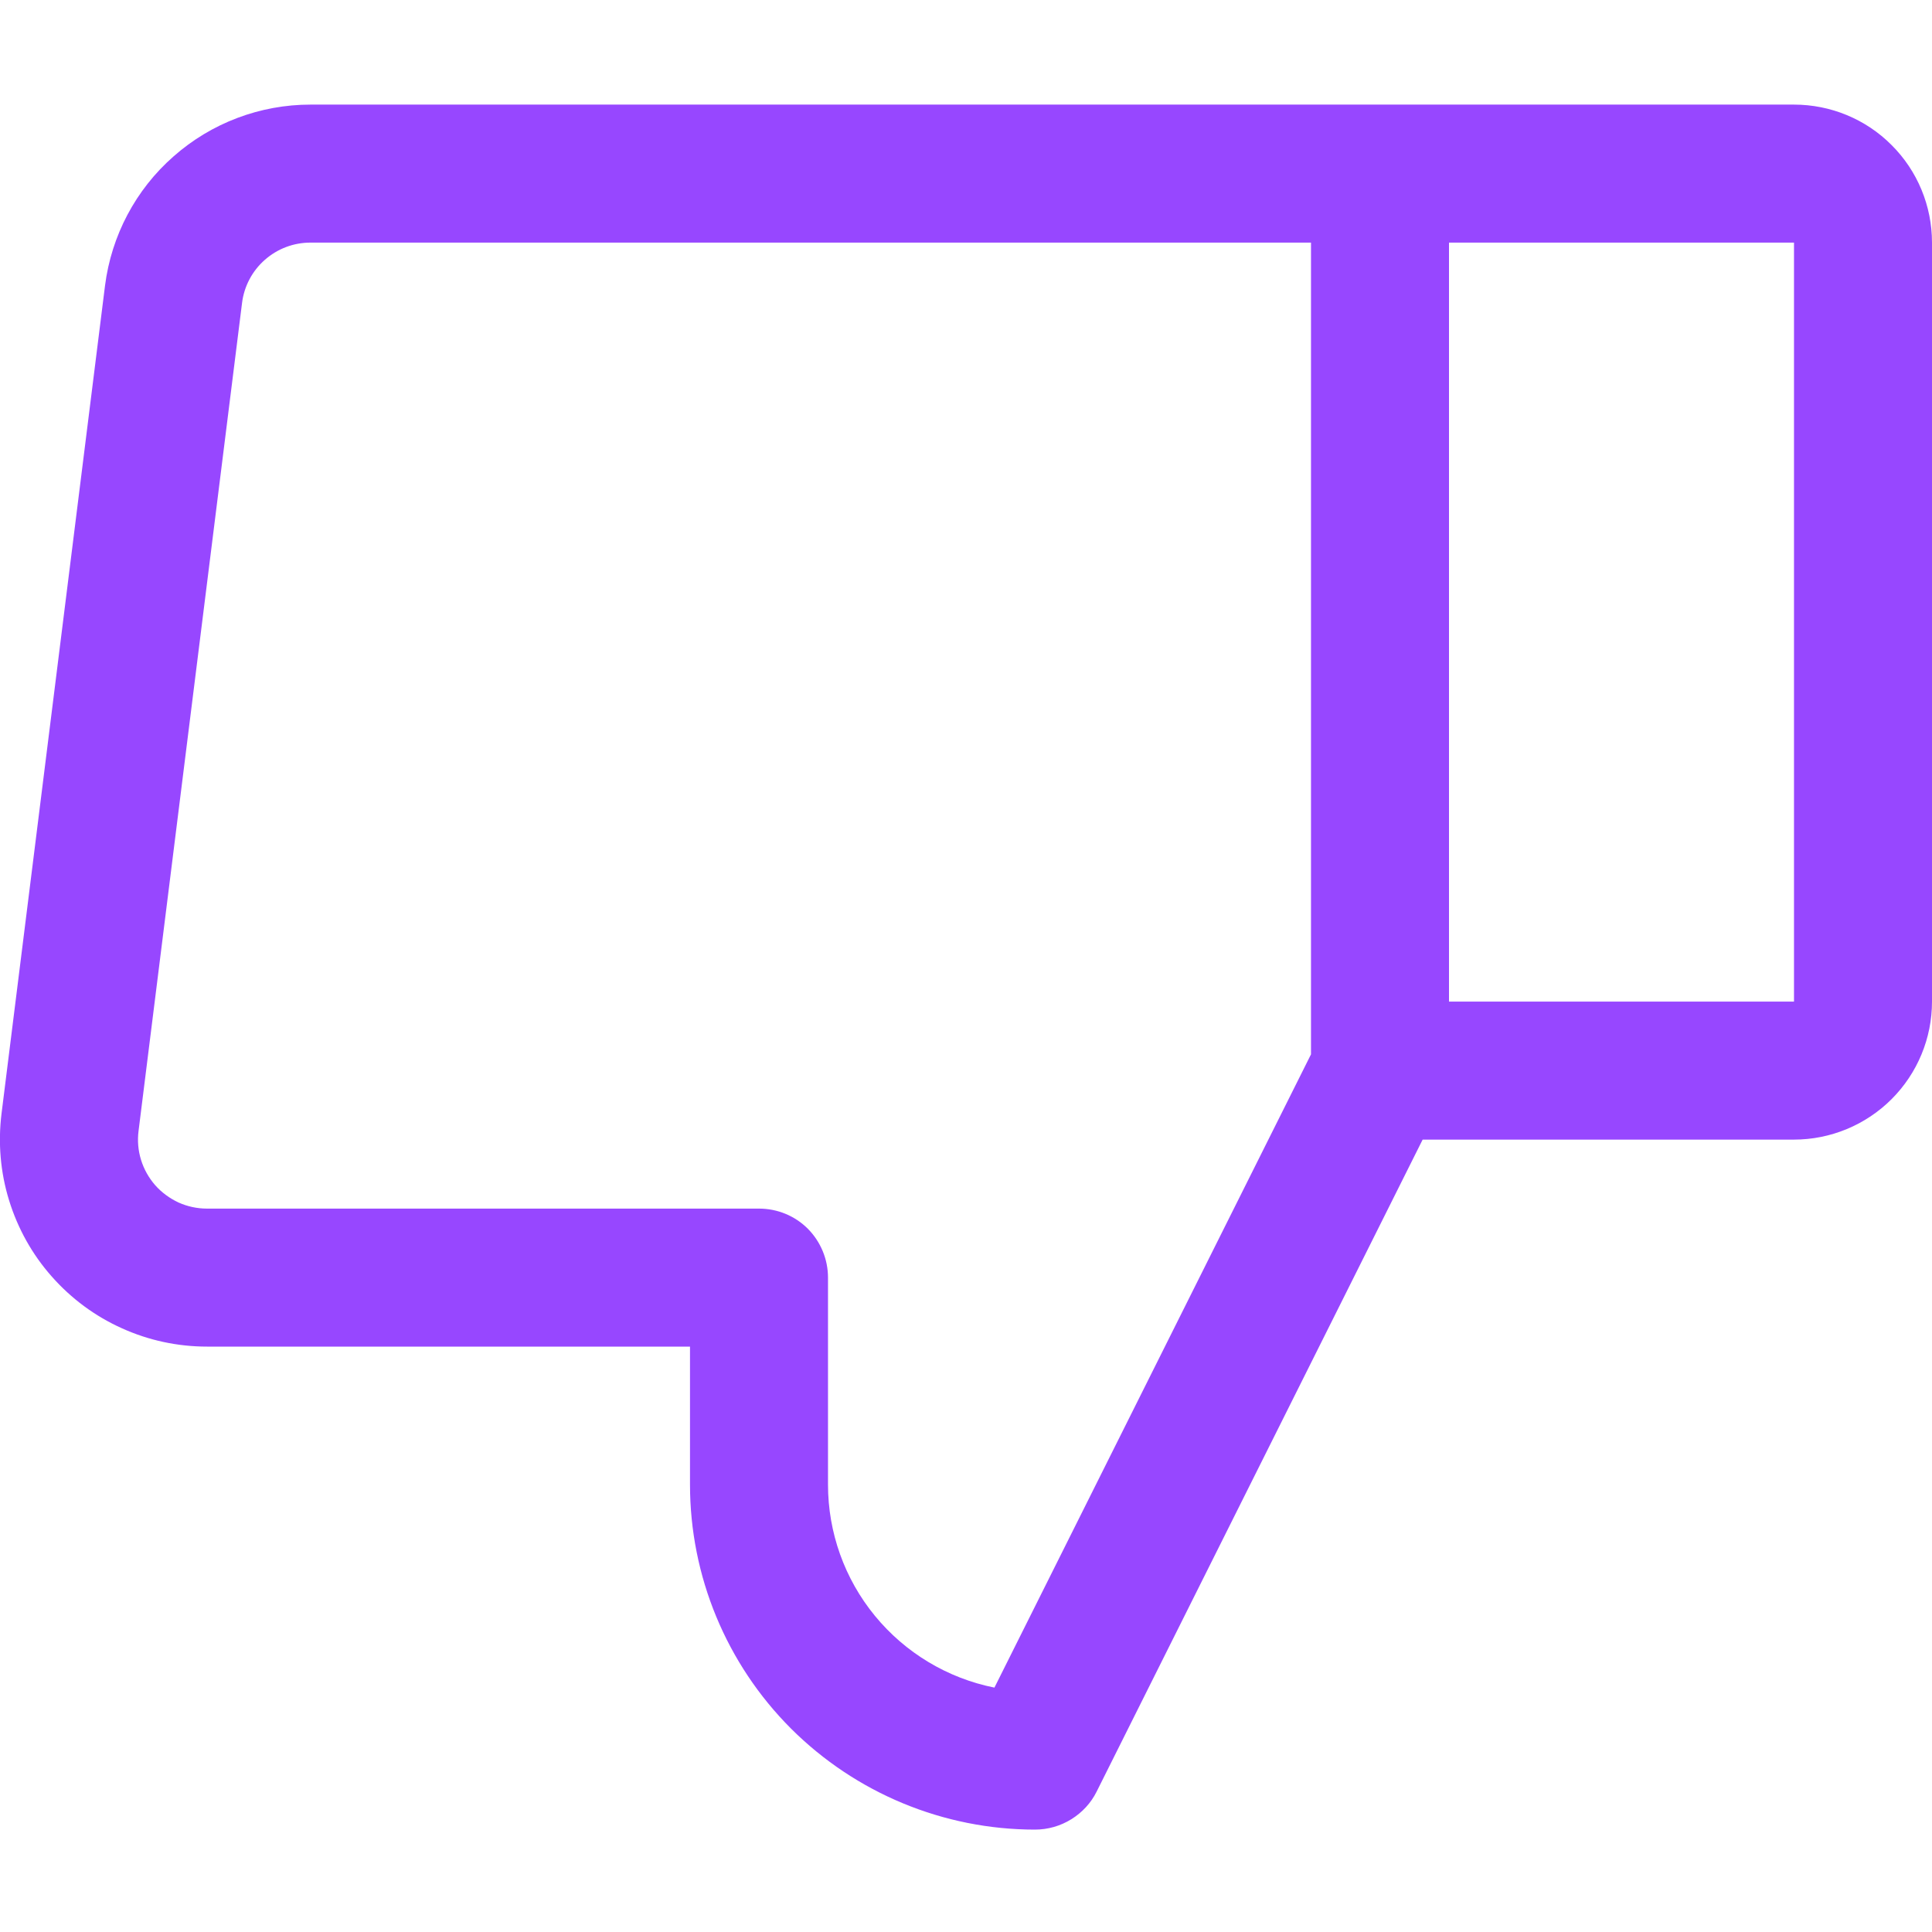 <svg width="14" height="14" viewBox="0 0 14 14" fill="none" xmlns="http://www.w3.org/2000/svg">
<path d="M0.375 9.25C0.516 9.41 0.689 9.538 0.883 9.625C1.077 9.713 1.287 9.758 1.5 9.758L5 9.758L5 10.758C5 11.421 5.263 12.057 5.732 12.526C6.201 12.994 6.837 13.258 7.5 13.258C7.593 13.258 7.684 13.232 7.763 13.183C7.842 13.134 7.906 13.065 7.947 12.982L10.309 8.258L13 8.258C13.265 8.258 13.52 8.152 13.707 7.965C13.895 7.777 14 7.523 14 7.258L14 1.758C14 1.493 13.895 1.238 13.707 1.051C13.52 0.863 13.265 0.758 13 0.758L2.25 0.758C1.885 0.758 1.532 0.891 1.258 1.133C0.983 1.374 0.807 1.708 0.761 2.07L0.011 8.07C-0.015 8.282 0.003 8.496 0.066 8.699C0.129 8.903 0.234 9.091 0.375 9.25ZM13 7.258L10.5 7.258L10.5 1.758L13 1.758L13 7.258ZM1.004 8.195L1.754 2.195C1.769 2.074 1.828 1.963 1.919 1.883C2.011 1.802 2.128 1.758 2.25 1.758L9.5 1.758L9.5 7.64L7.206 12.229C6.866 12.161 6.56 11.977 6.34 11.709C6.12 11.441 6 11.105 6 10.758L6 9.258C6 9.125 5.947 8.998 5.854 8.904C5.76 8.81 5.633 8.758 5.5 8.758L1.5 8.758C1.429 8.758 1.359 8.743 1.294 8.714C1.23 8.684 1.172 8.642 1.125 8.589C1.078 8.535 1.043 8.473 1.022 8.405C1.001 8.337 0.995 8.266 1.004 8.195Z" fill="#9747FF"/>
</svg>
